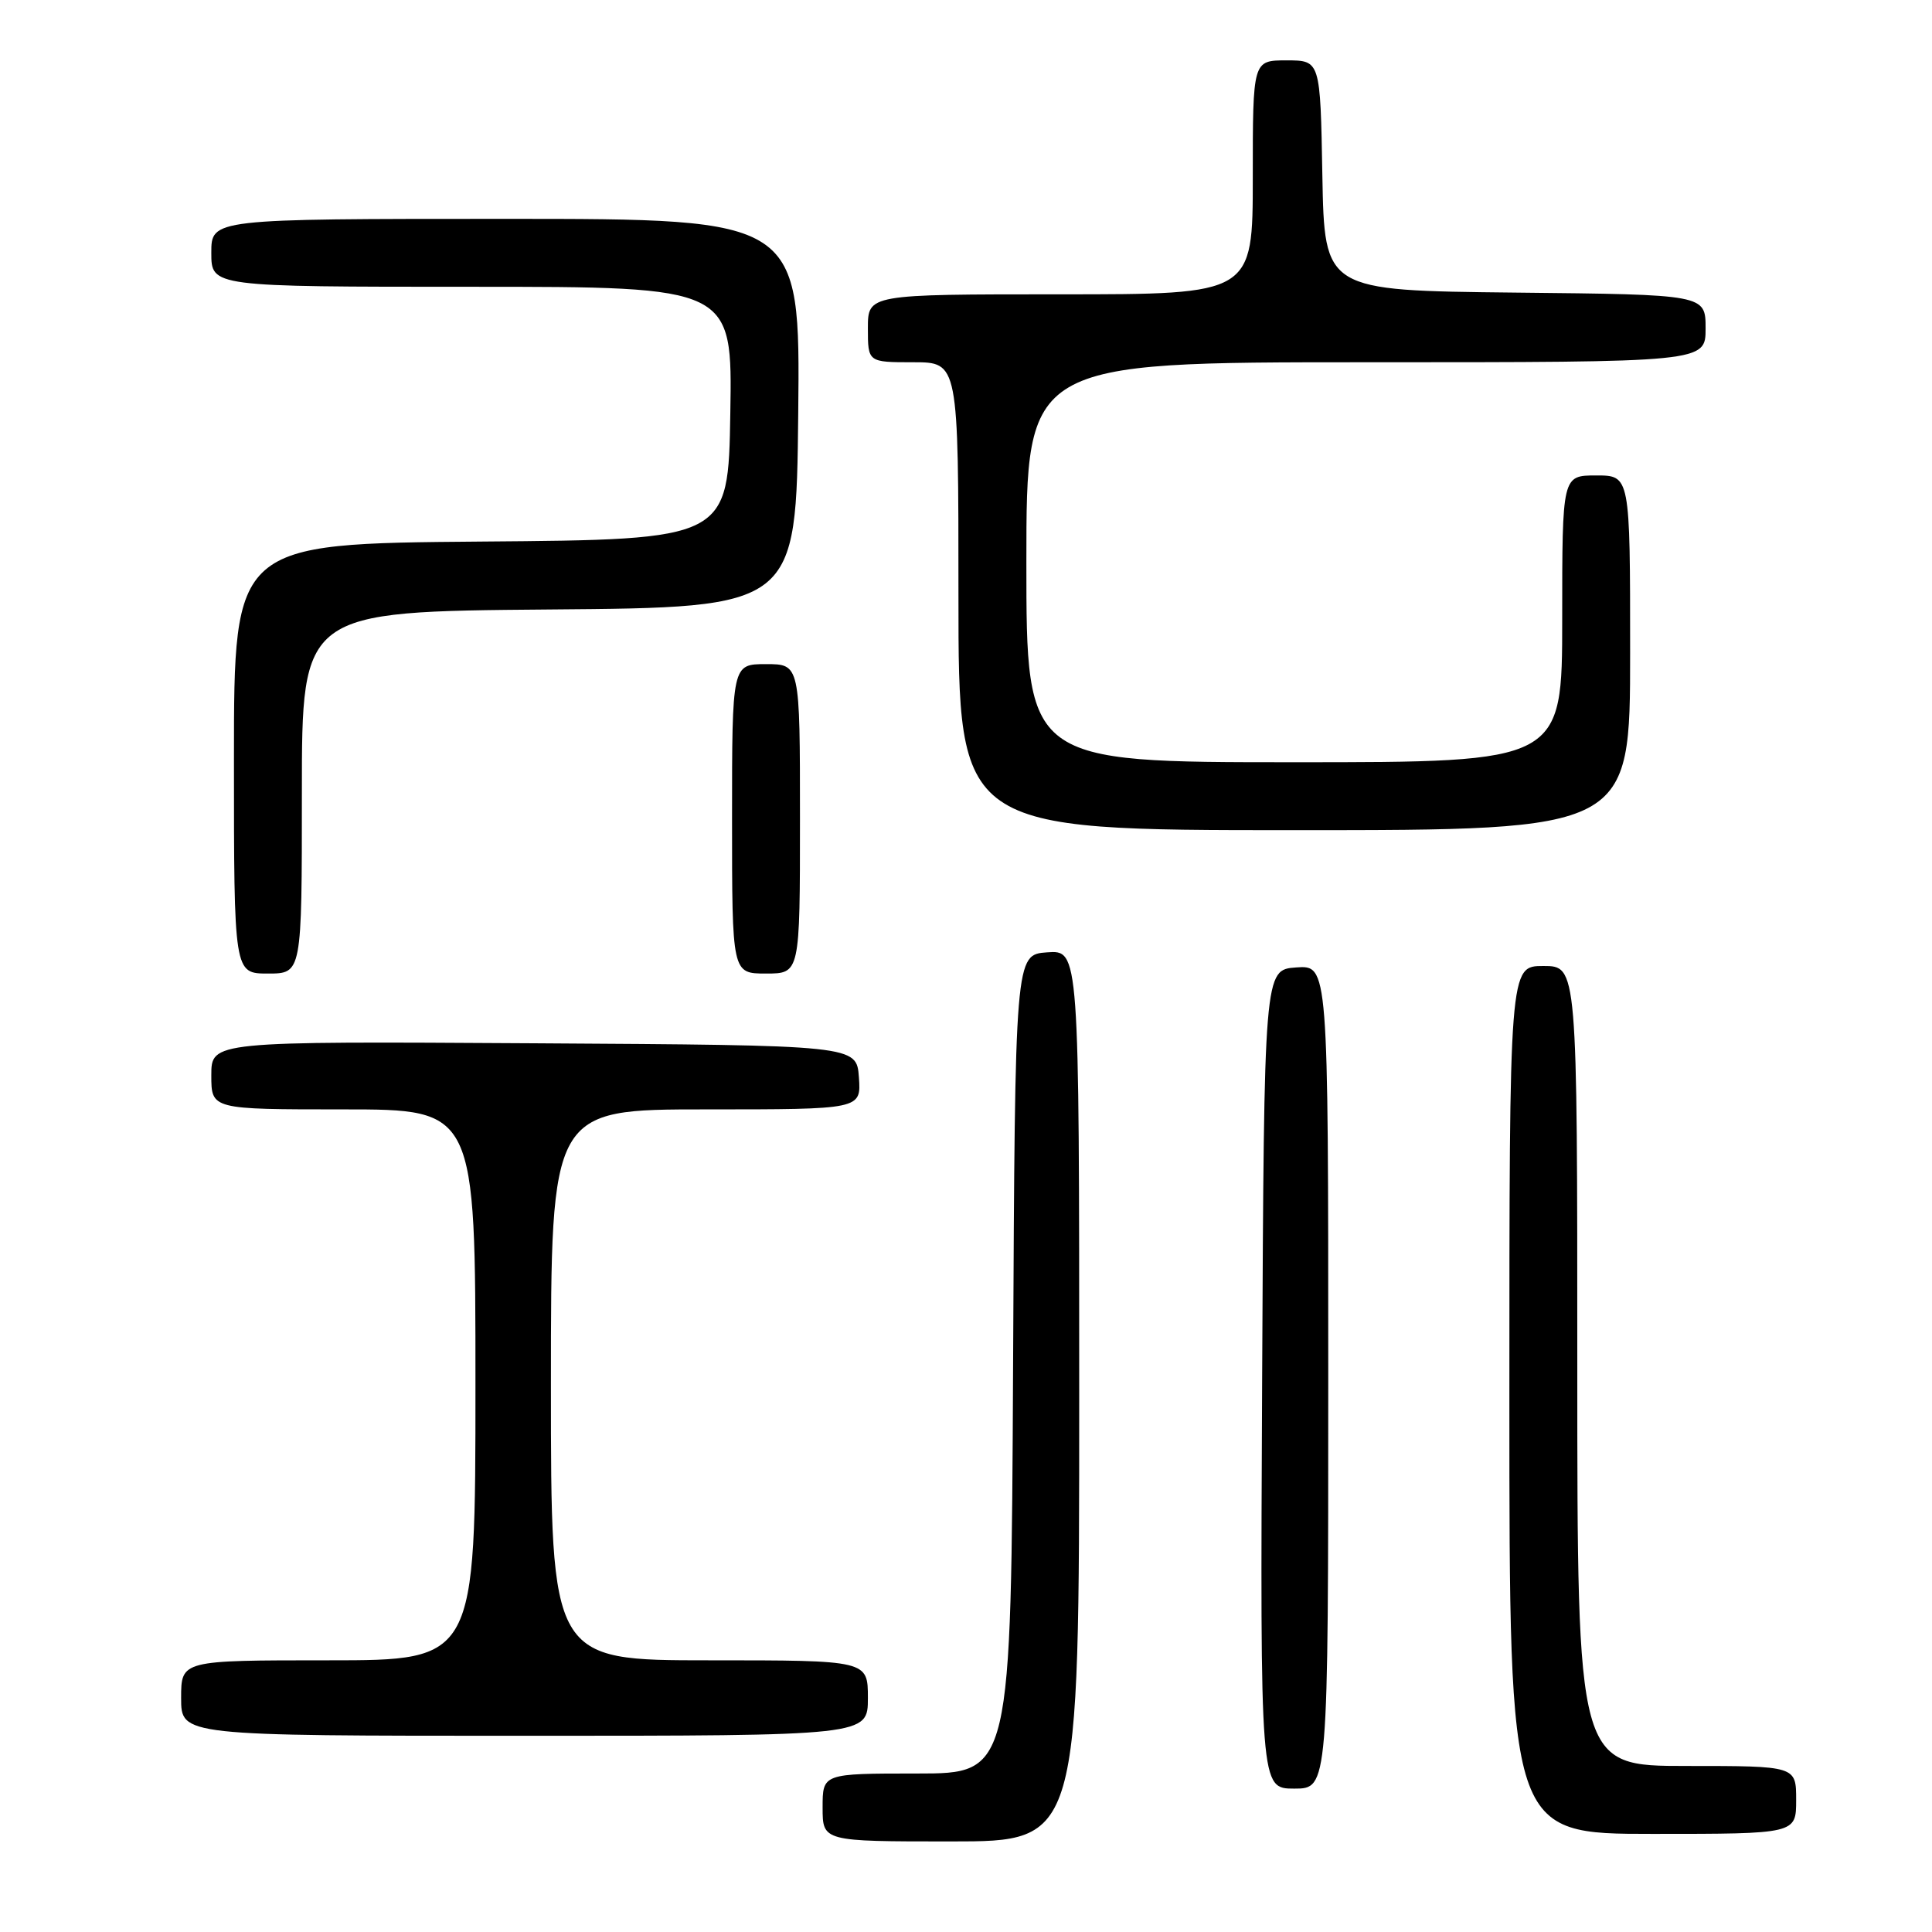 <?xml version="1.0" encoding="UTF-8" standalone="no"?>
<!DOCTYPE svg PUBLIC "-//W3C//DTD SVG 1.1//EN" "http://www.w3.org/Graphics/SVG/1.1/DTD/svg11.dtd" >
<svg xmlns="http://www.w3.org/2000/svg" xmlns:xlink="http://www.w3.org/1999/xlink" version="1.1" viewBox="0 0 256 256">
 <g >
 <path fill="currentColor"
d=" M 143.00 184.94 C 143.00 125.89 143.00 125.89 138.75 126.19 C 134.50 126.50 134.50 126.50 134.24 180.75 C 133.98 235.00 133.98 235.00 121.49 235.00 C 109.00 235.00 109.00 235.00 109.00 239.50 C 109.00 244.00 109.00 244.00 126.00 244.00 C 143.00 244.00 143.00 244.00 143.00 184.94 Z  M 238.00 238.50 C 238.00 234.00 238.00 234.00 223.50 234.00 C 209.00 234.00 209.00 234.00 209.00 181.00 C 209.00 128.00 209.00 128.00 204.50 128.00 C 200.00 128.00 200.00 128.00 200.00 185.50 C 200.00 243.00 200.00 243.00 219.00 243.00 C 238.00 243.00 238.00 243.00 238.00 238.50 Z  M 176.00 182.44 C 176.00 127.89 176.00 127.89 171.75 128.19 C 167.50 128.50 167.50 128.50 167.24 182.75 C 166.98 237.00 166.98 237.00 171.49 237.00 C 176.00 237.00 176.00 237.00 176.00 182.44 Z  M 115.00 225.00 C 115.00 220.00 115.00 220.00 94.00 220.00 C 73.00 220.00 73.00 220.00 73.00 183.50 C 73.00 147.00 73.00 147.00 93.56 147.00 C 114.11 147.00 114.11 147.00 113.81 142.75 C 113.50 138.50 113.50 138.50 70.75 138.24 C 28.00 137.98 28.00 137.98 28.00 142.49 C 28.00 147.00 28.00 147.00 45.50 147.00 C 63.00 147.00 63.00 147.00 63.00 183.50 C 63.00 220.00 63.00 220.00 43.50 220.00 C 24.00 220.00 24.00 220.00 24.00 225.00 C 24.00 230.00 24.00 230.00 69.50 230.00 C 115.00 230.00 115.00 230.00 115.00 225.00 Z  M 40.00 105.01 C 40.00 81.03 40.00 81.03 72.75 80.76 C 105.50 80.50 105.50 80.50 105.77 54.75 C 106.03 29.00 106.03 29.00 67.02 29.00 C 28.00 29.00 28.00 29.00 28.00 33.50 C 28.00 38.00 28.00 38.00 62.52 38.00 C 97.05 38.00 97.05 38.00 96.77 54.75 C 96.50 71.50 96.50 71.50 63.75 71.76 C 31.00 72.03 31.00 72.03 31.00 100.51 C 31.00 129.00 31.00 129.00 35.50 129.00 C 40.00 129.00 40.00 129.00 40.00 105.01 Z  M 106.00 108.50 C 106.00 88.00 106.00 88.00 101.50 88.00 C 97.00 88.00 97.00 88.00 97.00 108.50 C 97.00 129.00 97.00 129.00 101.50 129.00 C 106.00 129.00 106.00 129.00 106.00 108.50 Z  M 216.00 86.50 C 216.00 63.00 216.00 63.00 211.50 63.00 C 207.00 63.00 207.00 63.00 207.00 82.00 C 207.00 101.00 207.00 101.00 171.50 101.00 C 136.00 101.00 136.00 101.00 136.00 74.50 C 136.00 48.00 136.00 48.00 181.00 48.00 C 226.00 48.00 226.00 48.00 226.00 43.52 C 226.00 39.03 226.00 39.03 200.75 38.77 C 175.50 38.50 175.50 38.50 175.22 23.25 C 174.95 8.00 174.95 8.00 170.47 8.00 C 166.00 8.00 166.00 8.00 166.00 23.50 C 166.00 39.00 166.00 39.00 140.50 39.00 C 115.00 39.00 115.00 39.00 115.00 43.50 C 115.00 48.00 115.00 48.00 121.00 48.00 C 127.00 48.00 127.00 48.00 127.00 79.00 C 127.00 110.00 127.00 110.00 171.50 110.00 C 216.00 110.00 216.00 110.00 216.00 86.50 Z "/>
</g>
</svg>
